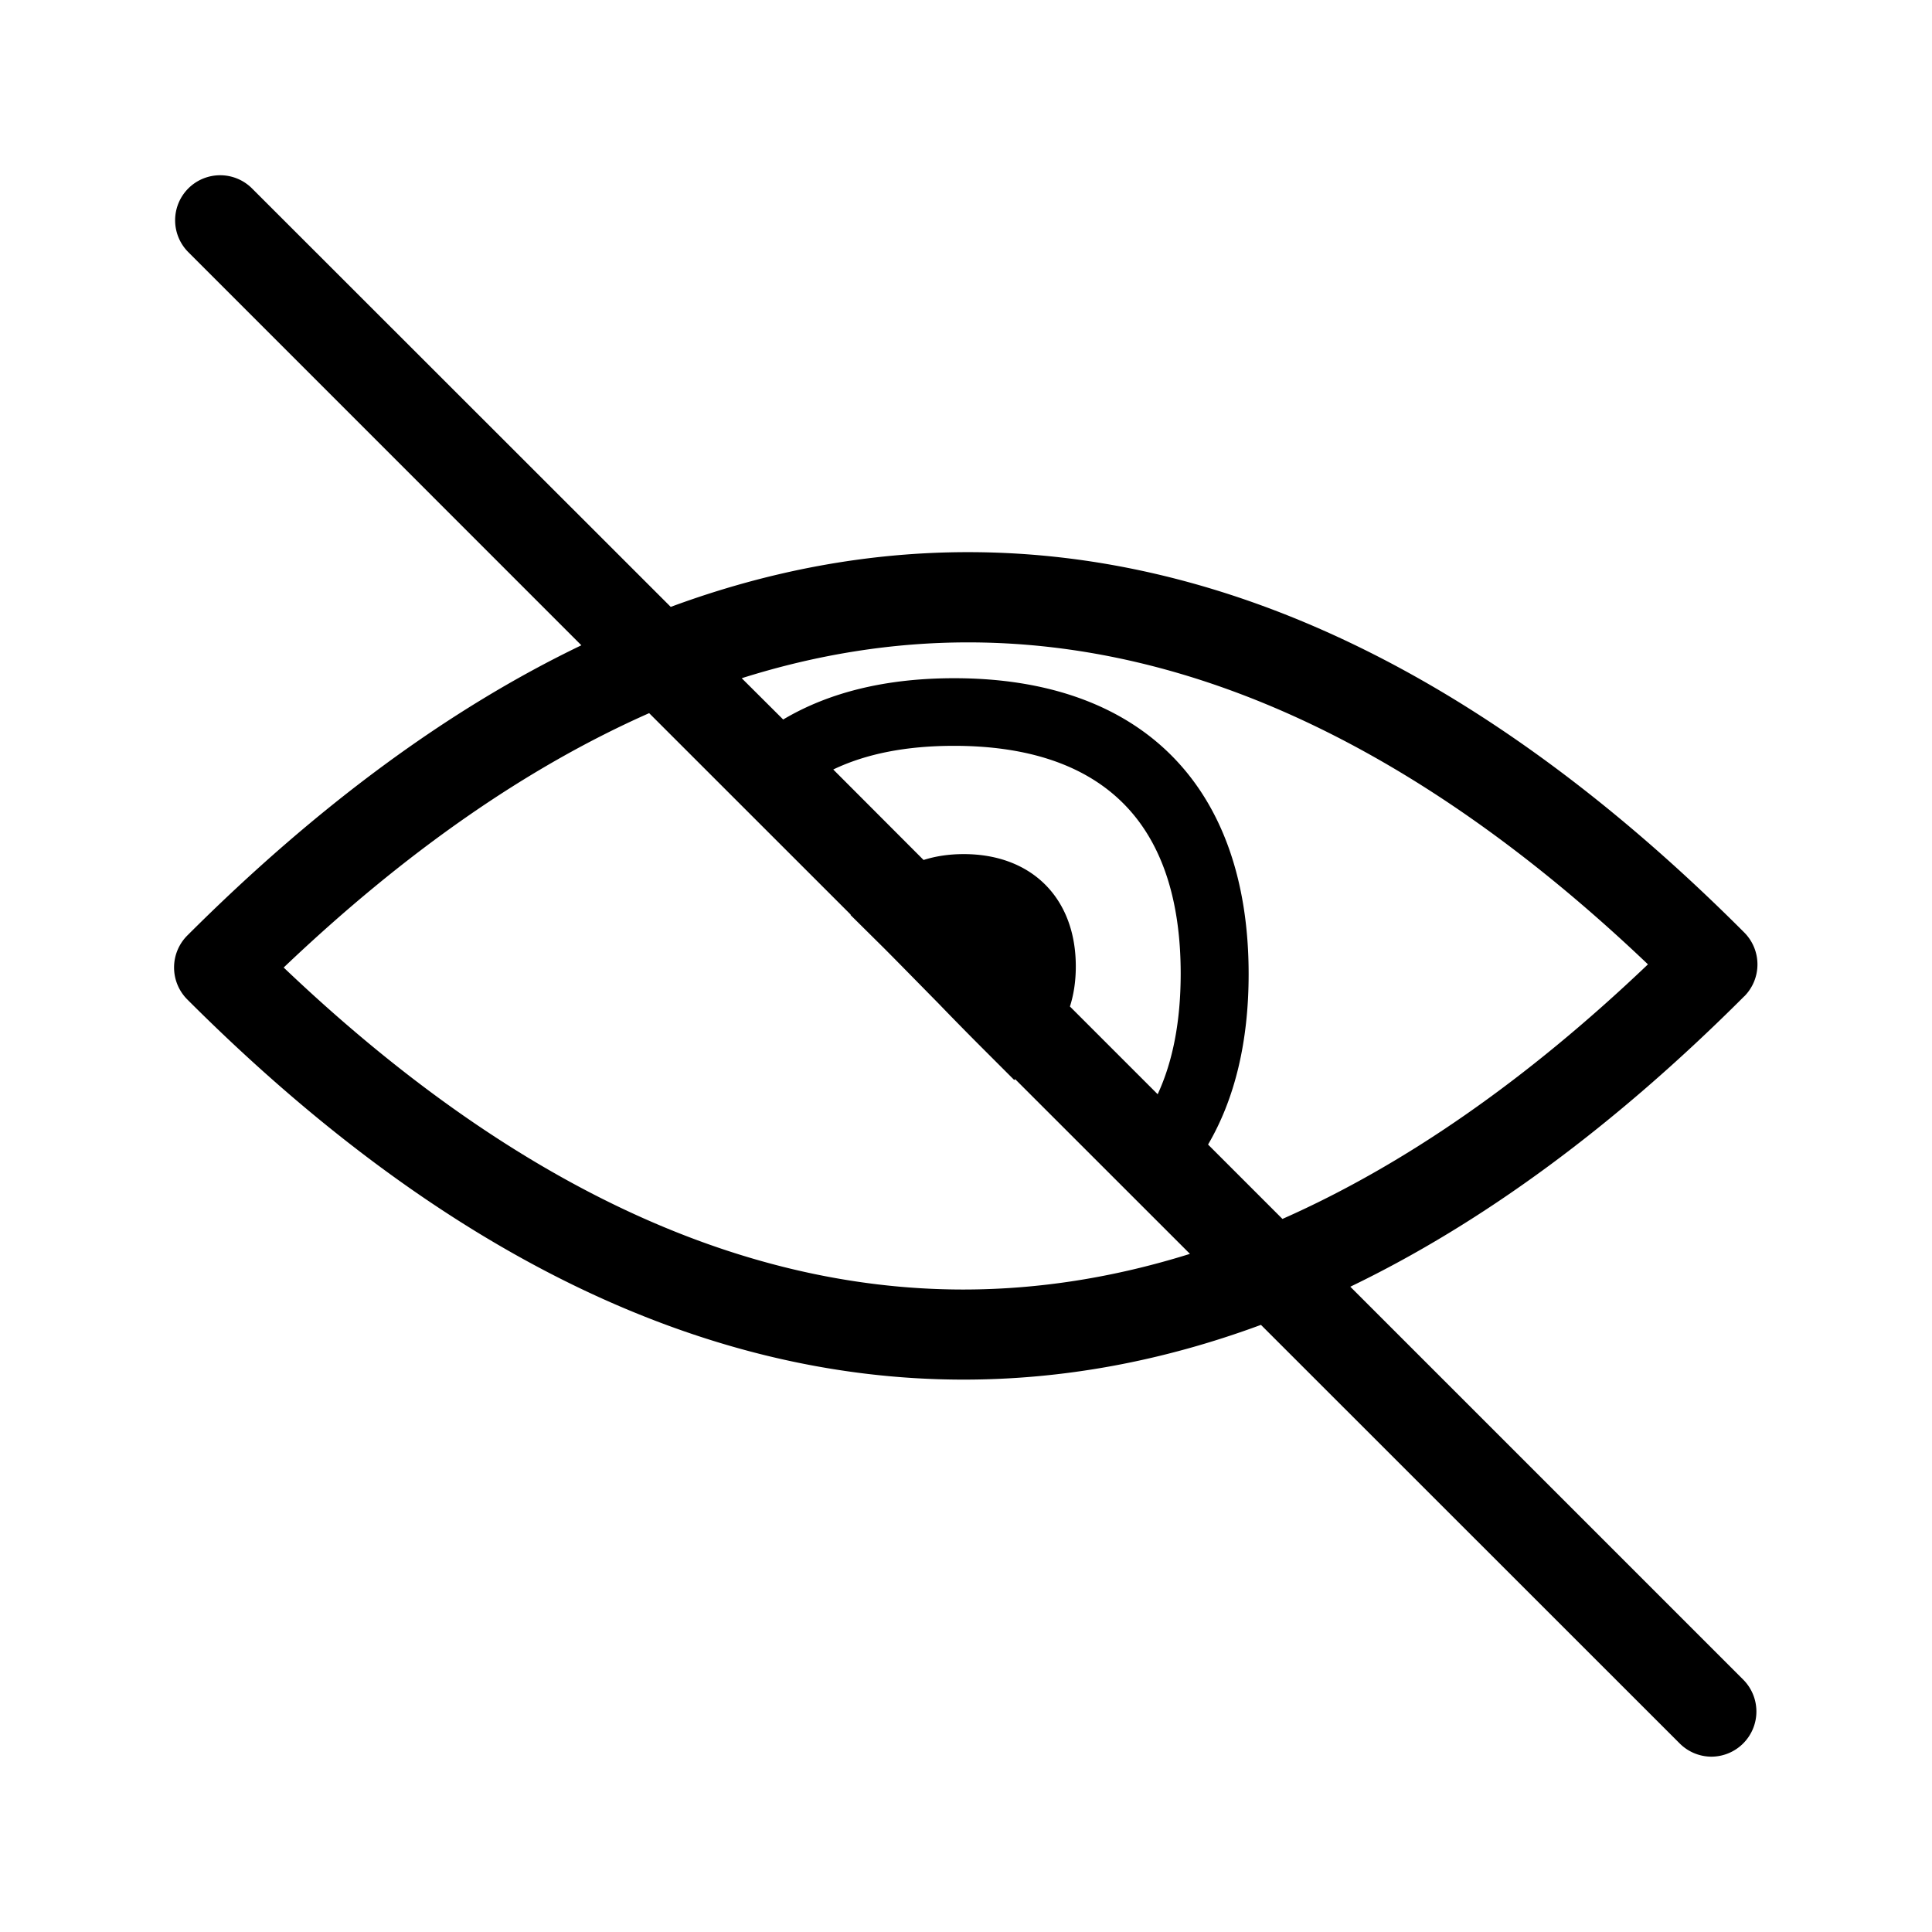 <svg xmlns="http://www.w3.org/2000/svg" width="24" height="24" fill="none"><path fill="#000" d="M21.668 12.376c-1.608 1.608-3.244 2.813-4.894 3.608l4.88 4.88a.561.561 0 0 1-.395.958.56.56 0 0 1-.395-.166l-5.2-5.198q-1.84.68-3.694.68c-3.266 0-6.51-1.588-9.644-4.723a.562.562 0 0 1 0-.793C3.934 10.016 5.57 8.81 7.222 8.016L2.34 3.133a.56.56 0 0 1 0-.793.56.56 0 0 1 .79 0l5.202 5.199q1.84-.68 3.694-.68c3.266 0 6.51 1.587 9.642 4.725a.562.562 0 0 1 0 .793m-1.196-.397c-2.788-2.656-5.625-4-8.446-4q-1.404 0-2.812.445l.515.513c.572-.34 1.283-.513 2.124-.513 2.325 0 3.658 1.339 3.658 3.675 0 .84-.171 1.549-.504 2.118l.924.924c1.518-.672 3.036-1.728 4.54-3.162m-8.499-1.37c.846 0 1.392.549 1.392 1.395 0 .193-.028.358-.073.498l1.09 1.09q.285-.615.286-1.496c0-.955-.252-1.68-.751-2.154-.473-.45-1.168-.678-2.065-.678q-.887 0-1.5.294l1.122 1.124q.23-.073.499-.073m-8.448 1.409c2.787 2.655 5.624 4 8.445 4q1.4-.001 2.813-.443l-2.171-2.17-.012.01-.4-.4c-.123-.123-.328-.33-.54-.55-.261-.265-.53-.54-.684-.694l-.41-.406.004-.003-2.505-2.504q-2.282 1.01-4.54 3.16"/></svg>